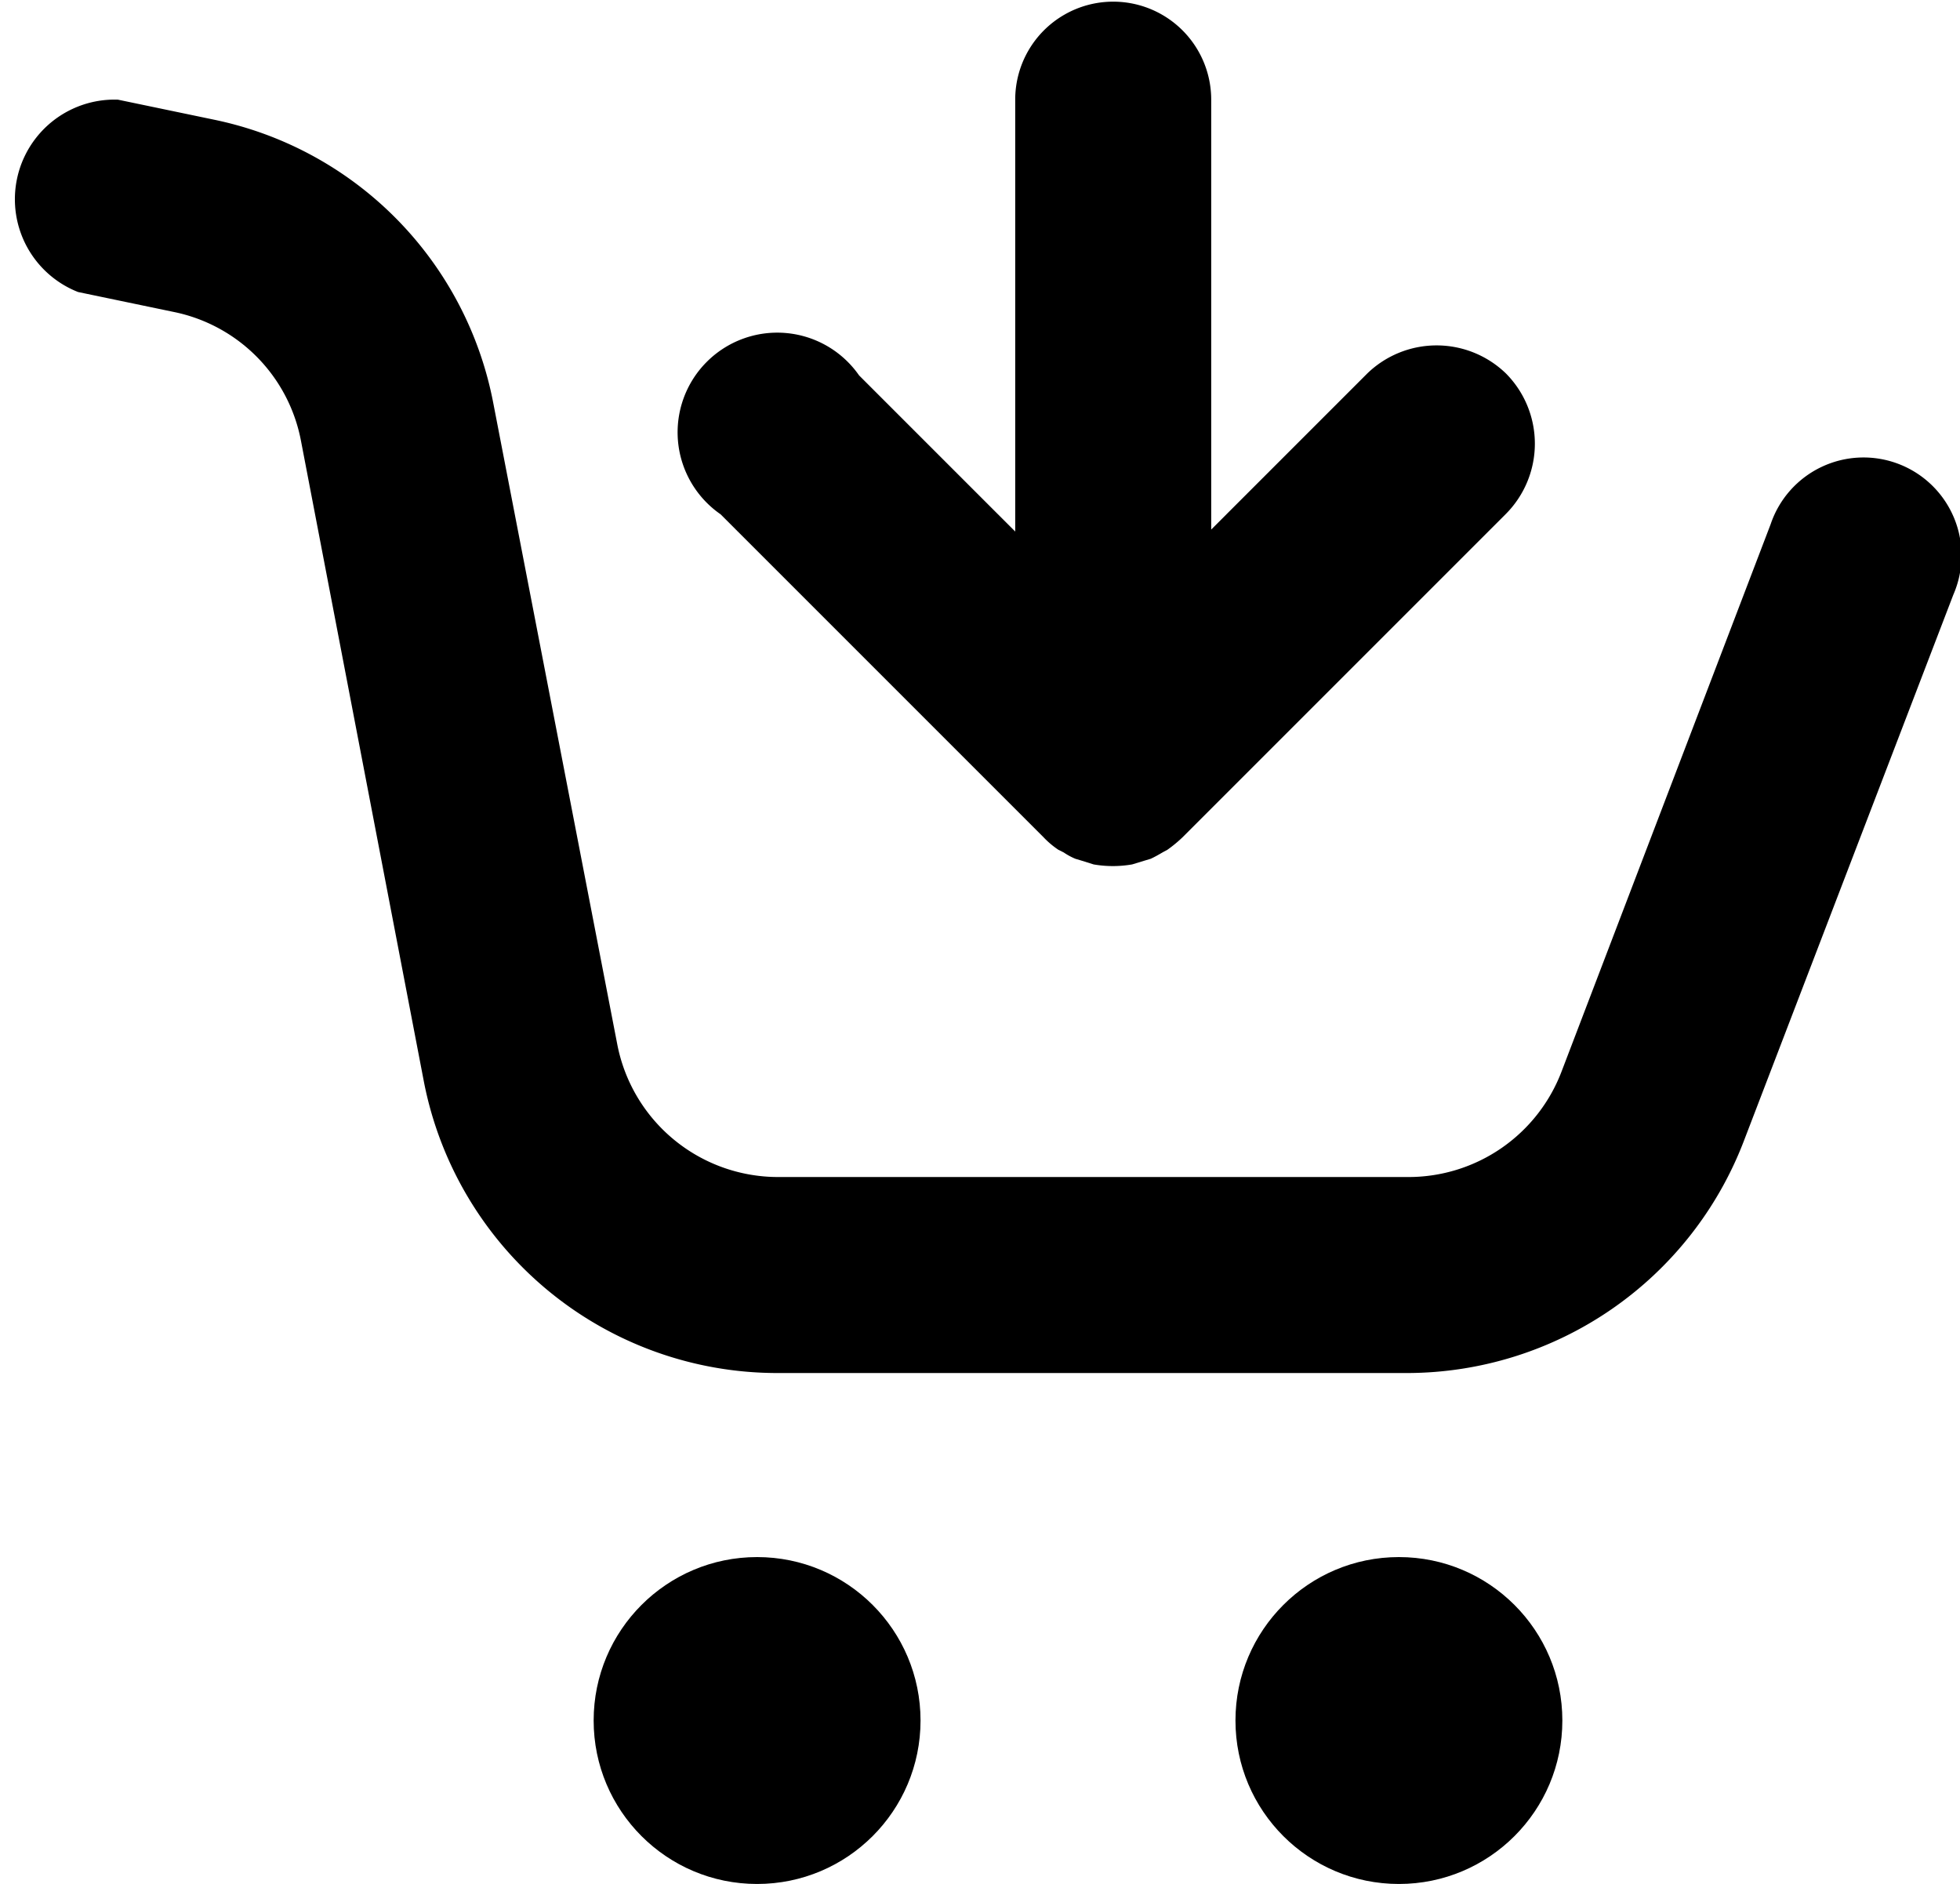 <svg xmlns="http://www.w3.org/2000/svg" viewBox="0 0 59 56.71"><title>add shopping cart-1</title><g id="Layer_2" data-name="Layer 2"><g id="Layer_1-2" data-name="Layer 1"><g id="add_shopping_cart-1" data-name="add shopping cart-1"><path d="M42.38,41.33h-19a10.84,10.84,0,0,1-10.62-8.77L9.06,13.27A4.89,4.89,0,0,0,5.23,9.39l-2.88-.6A3,3,0,0,1,3.55,3l2.88.6a10.78,10.78,0,0,1,8.42,8.54l3.73,19.29a4.93,4.93,0,0,0,4.83,4h19A4.93,4.93,0,0,0,47,32.27L53.3,15.78a2.95,2.95,0,1,1,5.5,2.12L52.48,34.38A10.87,10.87,0,0,1,42.38,41.33Z"/><circle cx="42.11" cy="51.79" r="4.92"/><circle cx="22.79" cy="51.79" r="4.92"/><path d="M45.33,11.24a3,3,0,0,0-4.17,0l-4.7,4.7V3a2.95,2.95,0,0,0-5.9,0v13l-4.7-4.7a3,3,0,1,0-4.17,4.18l9.73,9.73h0a2.61,2.61,0,0,0,.44.37l.16.08a2,2,0,0,0,.35.19l.2.06.35.11a3.39,3.39,0,0,0,1.16,0l.36-.11.2-.06c.13-.06.25-.13.37-.2l.13-.07a4,4,0,0,0,.45-.37l9.73-9.73A3,3,0,0,0,45.33,11.24Z"/></g></g></g></svg>